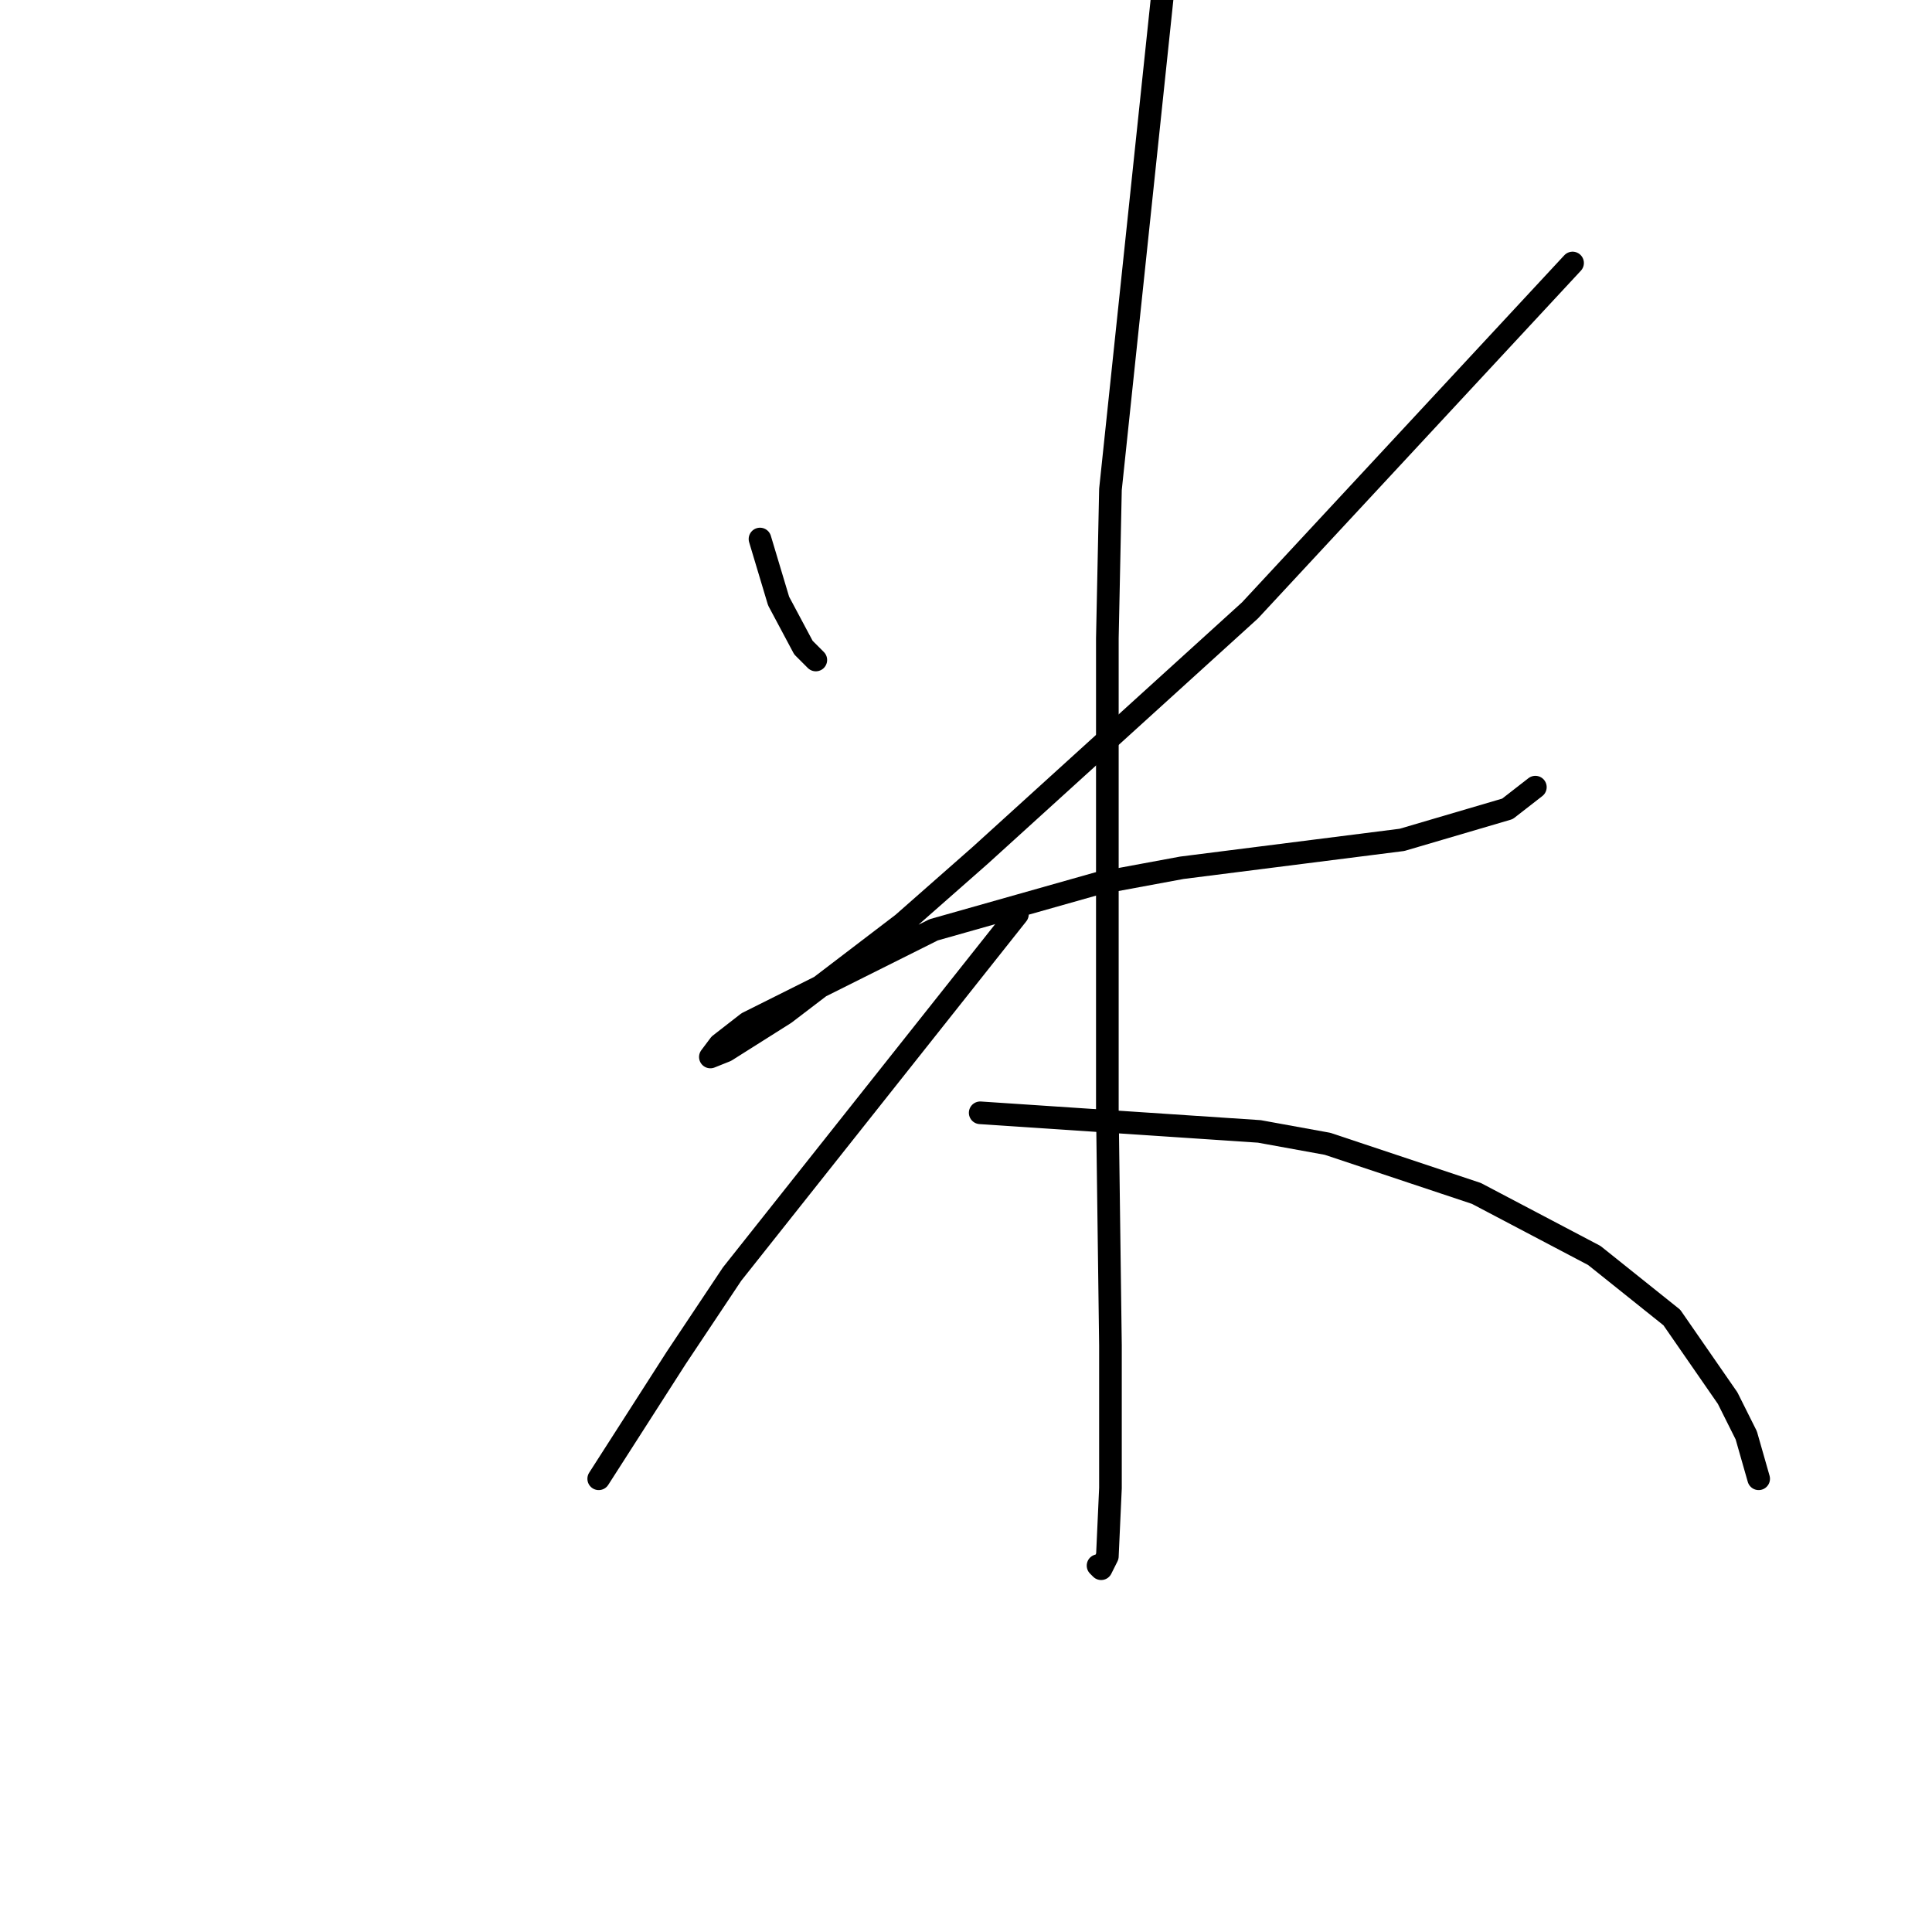 <?xml version="1.0" standalone="no"?>
    <svg width="256" height="256" xmlns="http://www.w3.org/2000/svg" version="1.1">
    <polyline stroke="black" stroke-width="3" stroke-linecap="round" fill="transparent" stroke-linejoin="round" points="100.703 71.424 101.936 75.534 103.169 79.644 106.456 85.808 108.1 87.452 108.1 87.452 " />
        <polyline stroke="black" stroke-width="3" stroke-linecap="round" fill="transparent" stroke-linejoin="round" points="208.374 34.849 187.004 57.863 165.634 80.877 129.881 113.342 119.607 122.383 103.991 134.301 96.182 139.233 94.128 140.055 95.361 138.411 99.059 135.534 123.717 123.205 145.497 117.041 156.593 114.986 185.771 111.287 199.744 107.178 203.443 104.301 203.443 104.301 " />
        <polyline stroke="black" stroke-width="3" stroke-linecap="round" fill="transparent" stroke-linejoin="round" points="155.36 -13.233 151.251 25.808 147.141 64.849 146.73 84.575 146.73 104.712 146.73 147.041 147.141 178.274 147.141 197.178 146.73 206.219 145.908 207.863 145.497 207.452 145.497 207.452 " />
        <polyline stroke="black" stroke-width="3" stroke-linecap="round" fill="transparent" stroke-linejoin="round" points="134.813 121.15 115.908 144.986 97.004 168.822 89.607 179.918 79.333 195.945 79.333 195.945 " />
        <polyline stroke="black" stroke-width="3" stroke-linecap="round" fill="transparent" stroke-linejoin="round" points="129.881 147.452 148.374 148.685 166.867 149.918 175.908 151.561 195.634 158.137 211.251 166.356 221.525 174.575 228.922 185.26 231.388 190.191 233.032 195.945 233.032 195.945 " />
        </svg>